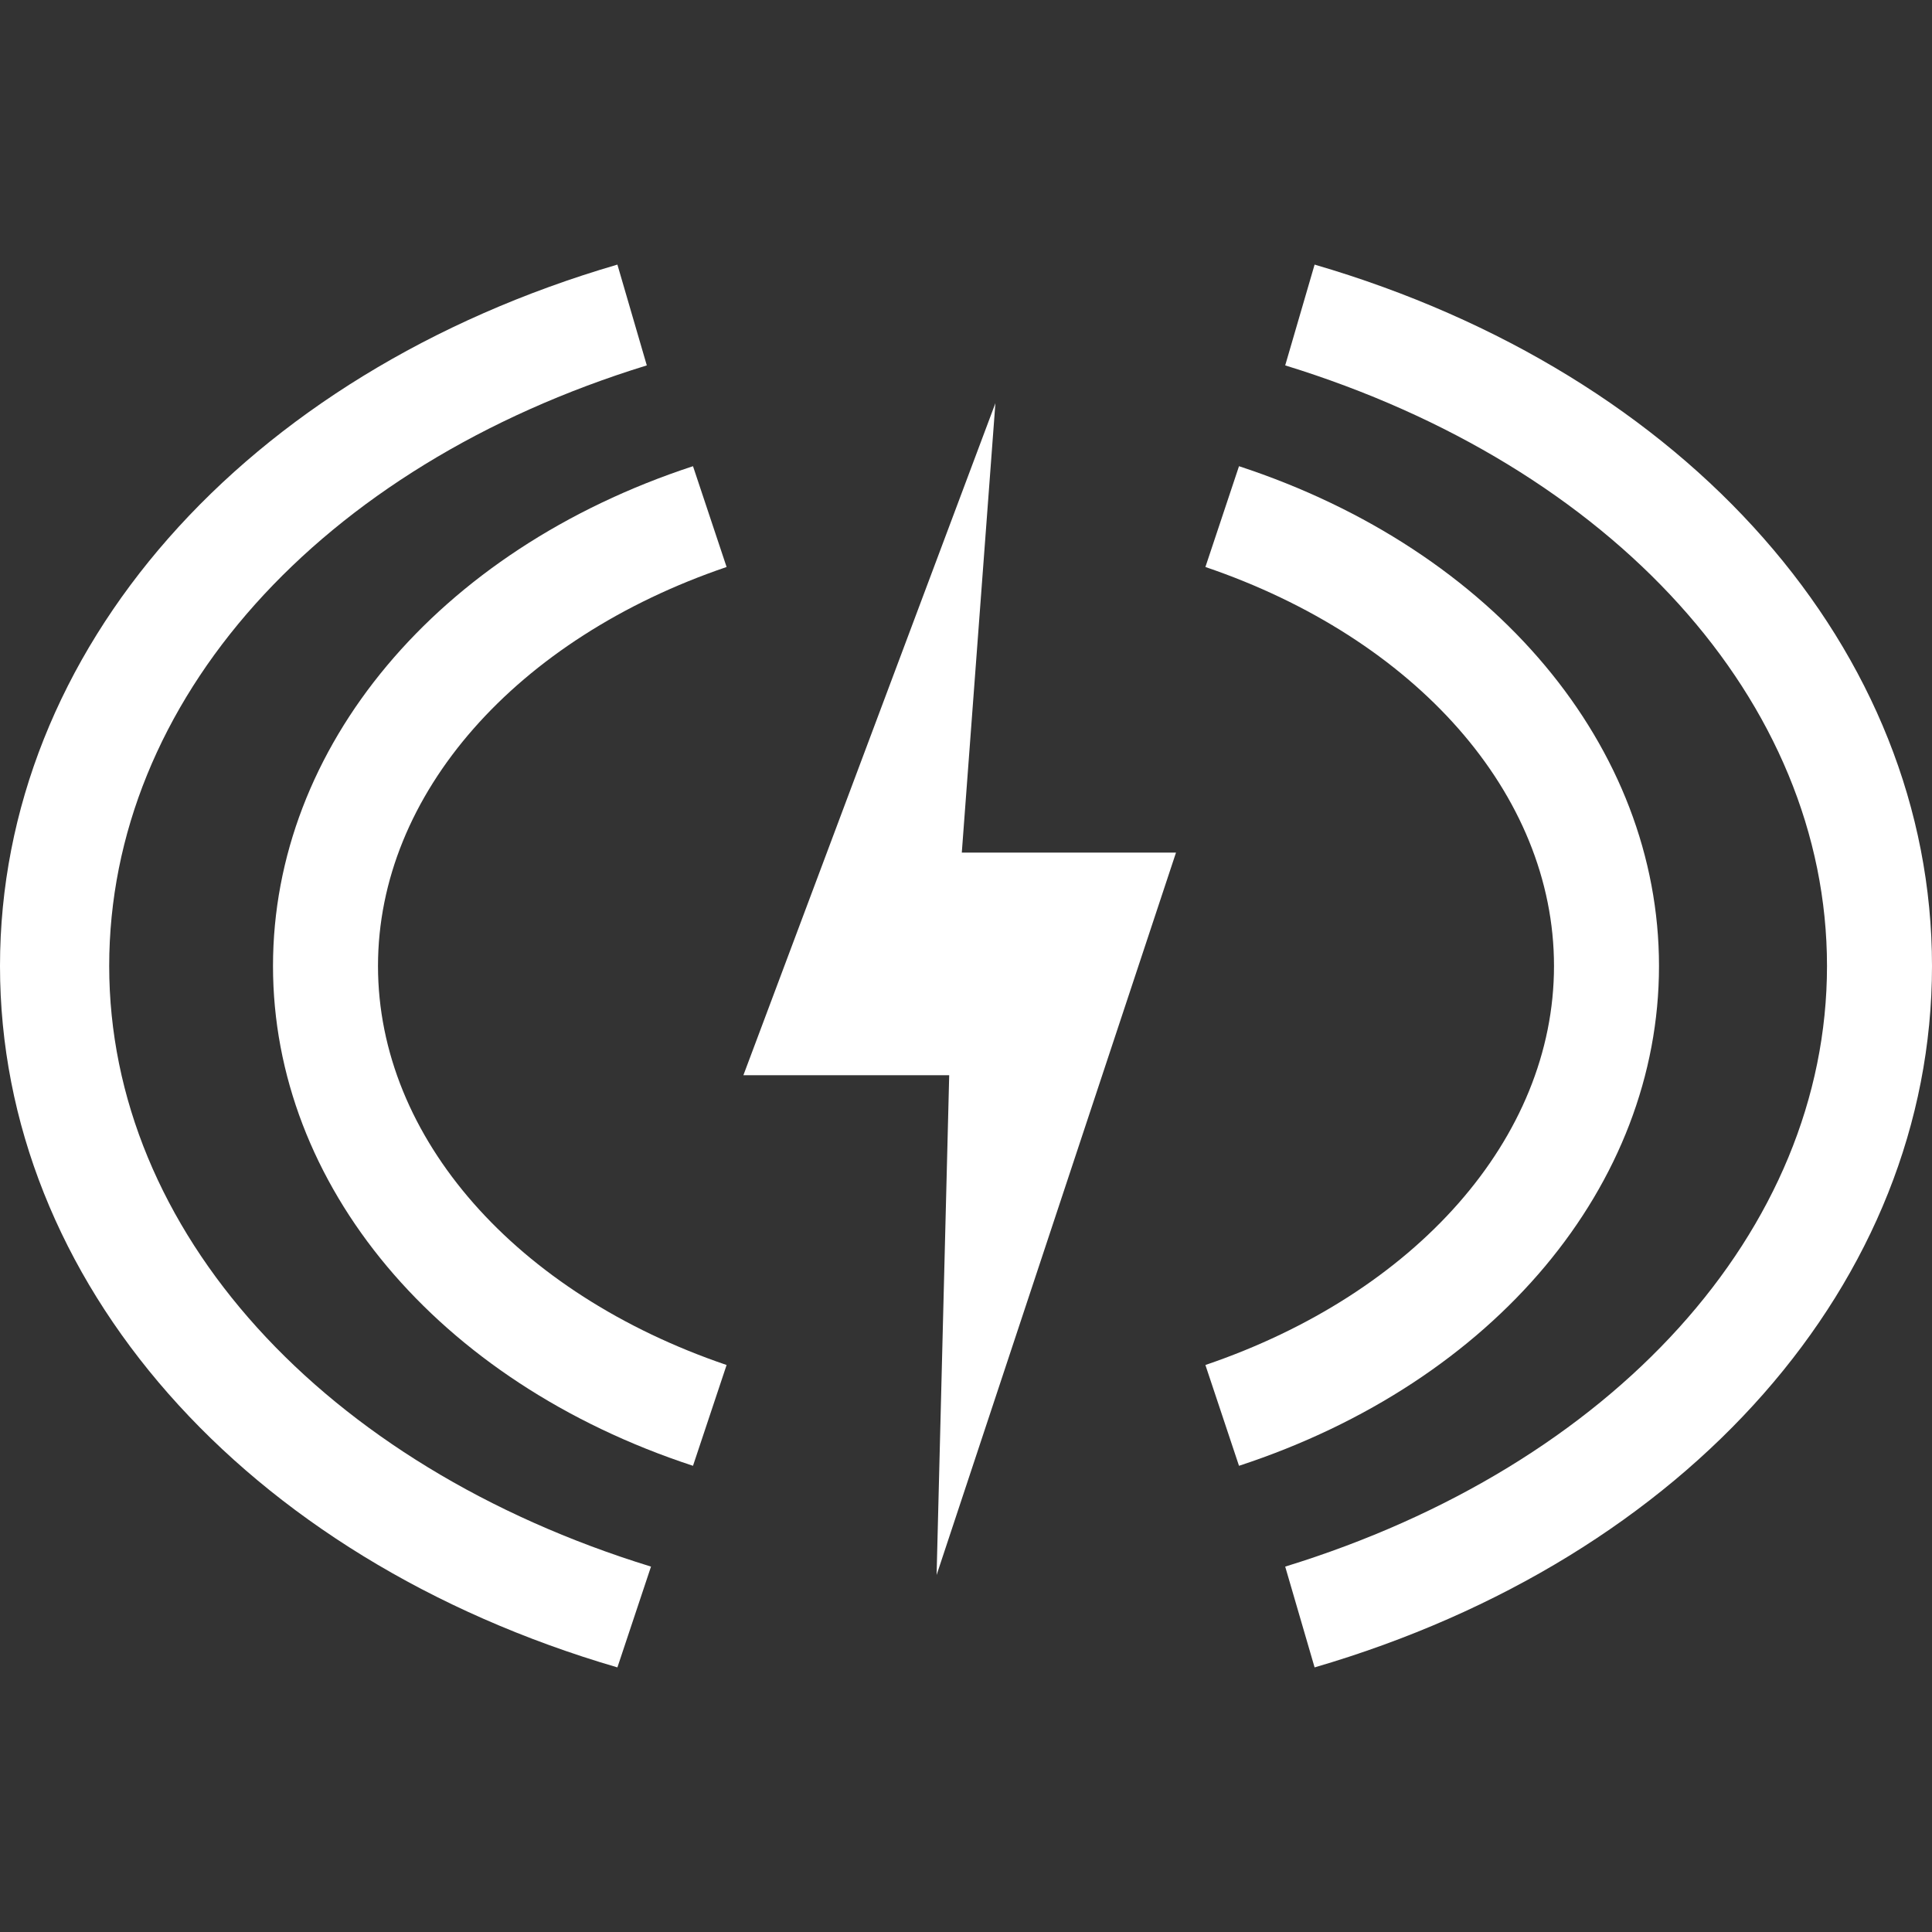 <?xml version="1.0" encoding="utf-8"?>
<!-- Generator: Adobe Illustrator 21.0.0, SVG Export Plug-In . SVG Version: 6.00 Build 0)  -->
<svg version="1.1" id="图层_1" xmlns="http://www.w3.org/2000/svg" xmlns:xlink="http://www.w3.org/1999/xlink" x="0px" y="0px"
	 viewBox="0 0 46 46" style="enable-background:new 0 0 46 46;" xml:space="preserve">
<rect x="0" y="0" width="46" height="46" fill="#333333" stroke="none"/>
<style type="text/css">
	.st0{fill:#FFFFFF;}
</style>
<g>
	<g>
		<path class="st0" d="M16.5,34.9c-6.1-2-10-6.7-10-11.9c0-5.2,3.9-9.9,10-11.9l0.8,2.4C12.3,15.2,9,18.9,9,23s3.3,7.8,8.3,9.5
			L16.5,34.9z"/>
	</g>
	<g>
		<path class="st0" d="M29.5,34.9l-0.8-2.4c5-1.7,8.3-5.4,8.3-9.5s-3.3-7.8-8.3-9.5l0.8-2.4c6.1,2,10,6.7,10,11.9
			C39.5,28.2,35.6,32.9,29.5,34.9z"/>
	</g>
</g>
<g>
	<g>
		<path class="st0" d="M14.7,39.7C5.8,37.1,0,30.5,0,23C0,15.5,5.8,8.9,14.7,6.3l0.7,2.4C7.6,11.1,2.6,16.7,2.6,23
			c0,6.3,5.1,11.9,12.9,14.3L14.7,39.7z"/>
	</g>
	<g>
		<path class="st0" d="M31.3,39.7l-0.7-2.4c7.8-2.4,12.9-8,12.9-14.3c0-6.3-5.1-11.9-12.9-14.3l0.7-2.4C40.2,8.9,46,15.5,46,23
			C46,30.5,40.2,37.1,31.3,39.7z"/>
	</g>
</g>
<g>
	<polygon class="st0" points="23.7,9.6 17.7,25.6 22.6,25.6 22.3,37.5 28,20.3 22.9,20.3 	"/>
</g>
</svg>
